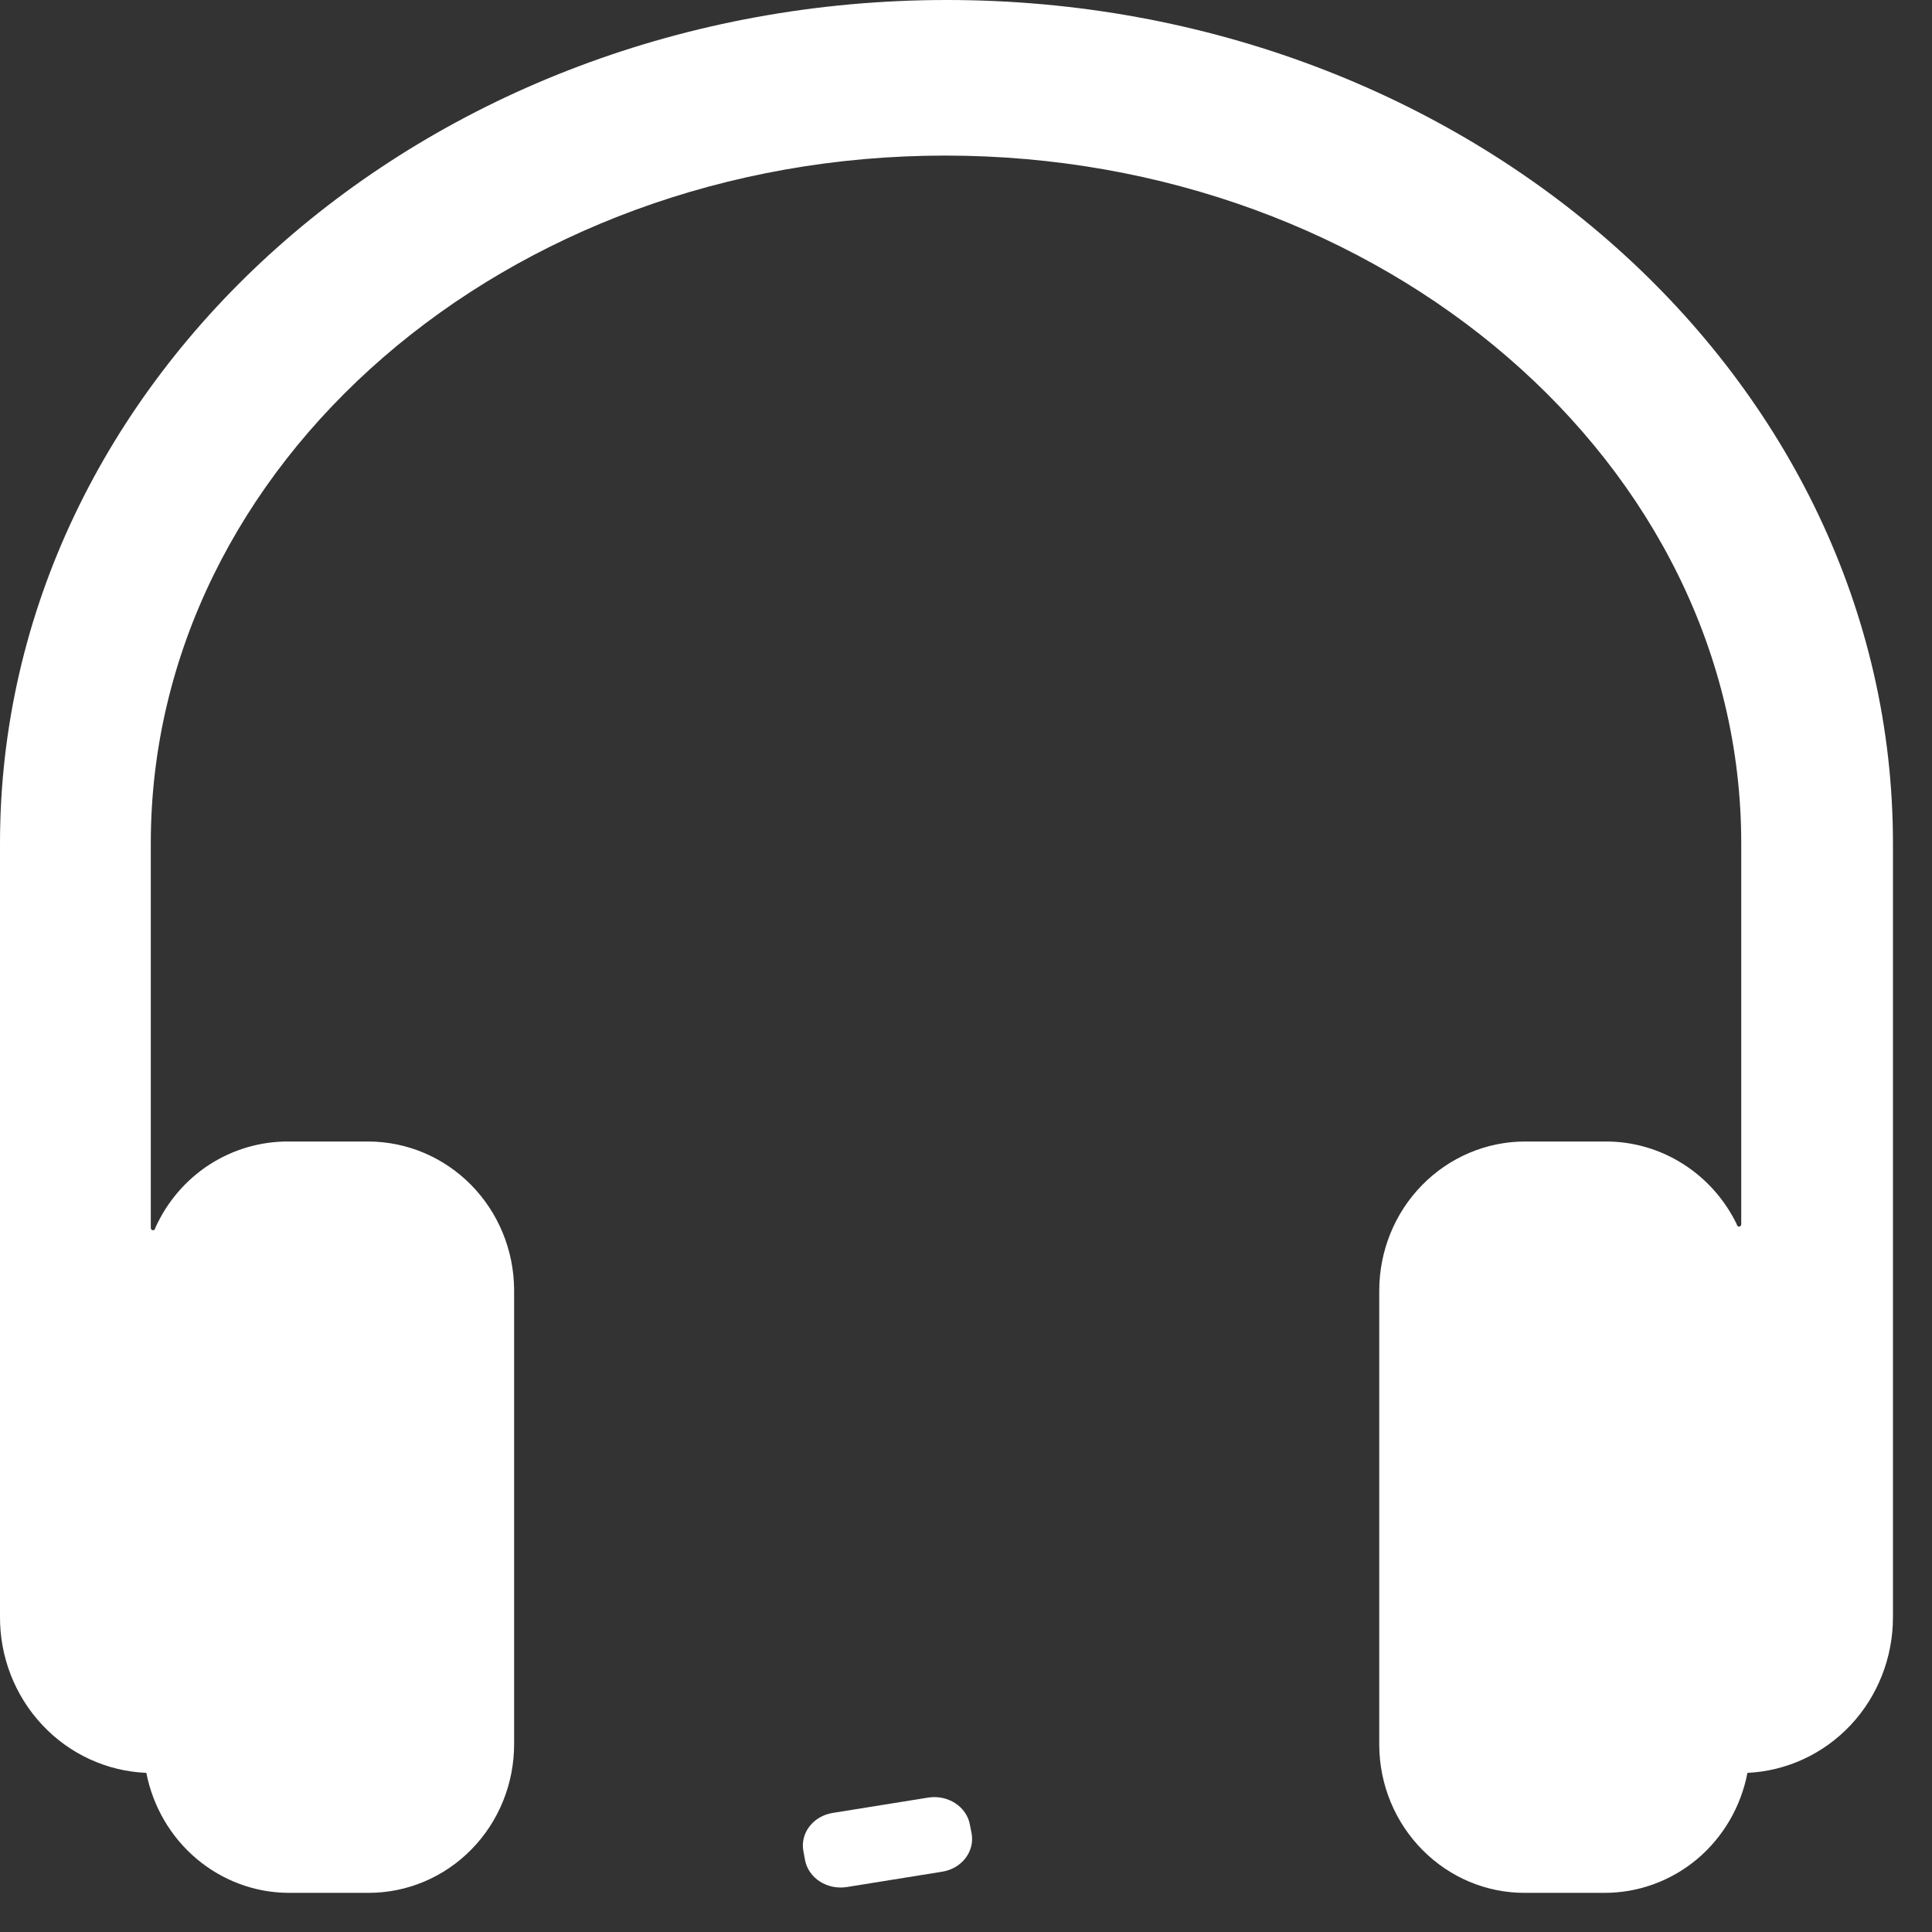 <svg width="19" height="19" viewBox="0 0 19 19" fill="none" xmlns="http://www.w3.org/2000/svg">
<rect x="0" y="0" width="19" height="19" fill="#333333" stroke="none"/>
<path d="M9.312 0C4.177 0 3.23251e-05 3.717 3.23251e-05 8.292V15.896C-0.003 16.293 0.146 16.676 0.415 16.963C0.683 17.25 1.051 17.419 1.439 17.435C1.504 17.766 1.678 18.065 1.933 18.28C2.188 18.495 2.508 18.614 2.839 18.615H3.626C4.005 18.615 4.369 18.461 4.637 18.187C4.906 17.913 5.056 17.541 5.056 17.153V12.68C5.053 12.294 4.901 11.925 4.633 11.653C4.365 11.381 4.004 11.228 3.626 11.226H2.839C2.563 11.224 2.293 11.303 2.06 11.453C1.827 11.604 1.642 11.82 1.527 12.076C1.527 12.082 1.524 12.088 1.52 12.092C1.516 12.096 1.51 12.099 1.505 12.099C1.499 12.099 1.493 12.096 1.489 12.092C1.485 12.088 1.483 12.082 1.483 12.076V8.292C1.483 4.562 4.982 1.53 9.295 1.53C13.607 1.53 17.124 4.562 17.124 8.292V12.04C17.124 12.046 17.122 12.052 17.118 12.056C17.114 12.06 17.108 12.063 17.102 12.063C17.096 12.063 17.091 12.06 17.087 12.056C17.083 12.052 17.08 12.046 17.08 12.04C16.961 11.795 16.777 11.589 16.549 11.445C16.321 11.301 16.058 11.225 15.79 11.226H14.998C14.618 11.226 14.253 11.381 13.984 11.656C13.715 11.931 13.564 12.304 13.564 12.694V17.166C13.567 17.553 13.72 17.922 13.989 18.193C14.258 18.465 14.621 18.617 14.998 18.615H15.777C16.109 18.616 16.432 18.499 16.689 18.284C16.946 18.068 17.121 17.768 17.185 17.435C17.57 17.417 17.933 17.249 18.2 16.965C18.466 16.681 18.615 16.303 18.616 15.909V8.306C18.624 3.717 14.447 0 9.312 0Z" fill="white"/>
<path d="M9.129 17.678L8.189 17.829C7.996 17.86 7.867 18.029 7.901 18.206L7.917 18.293C7.951 18.47 8.134 18.588 8.327 18.558L9.266 18.407C9.459 18.376 9.588 18.207 9.555 18.03L9.538 17.943C9.505 17.766 9.321 17.648 9.129 17.678Z" fill="white"/>
</svg>
